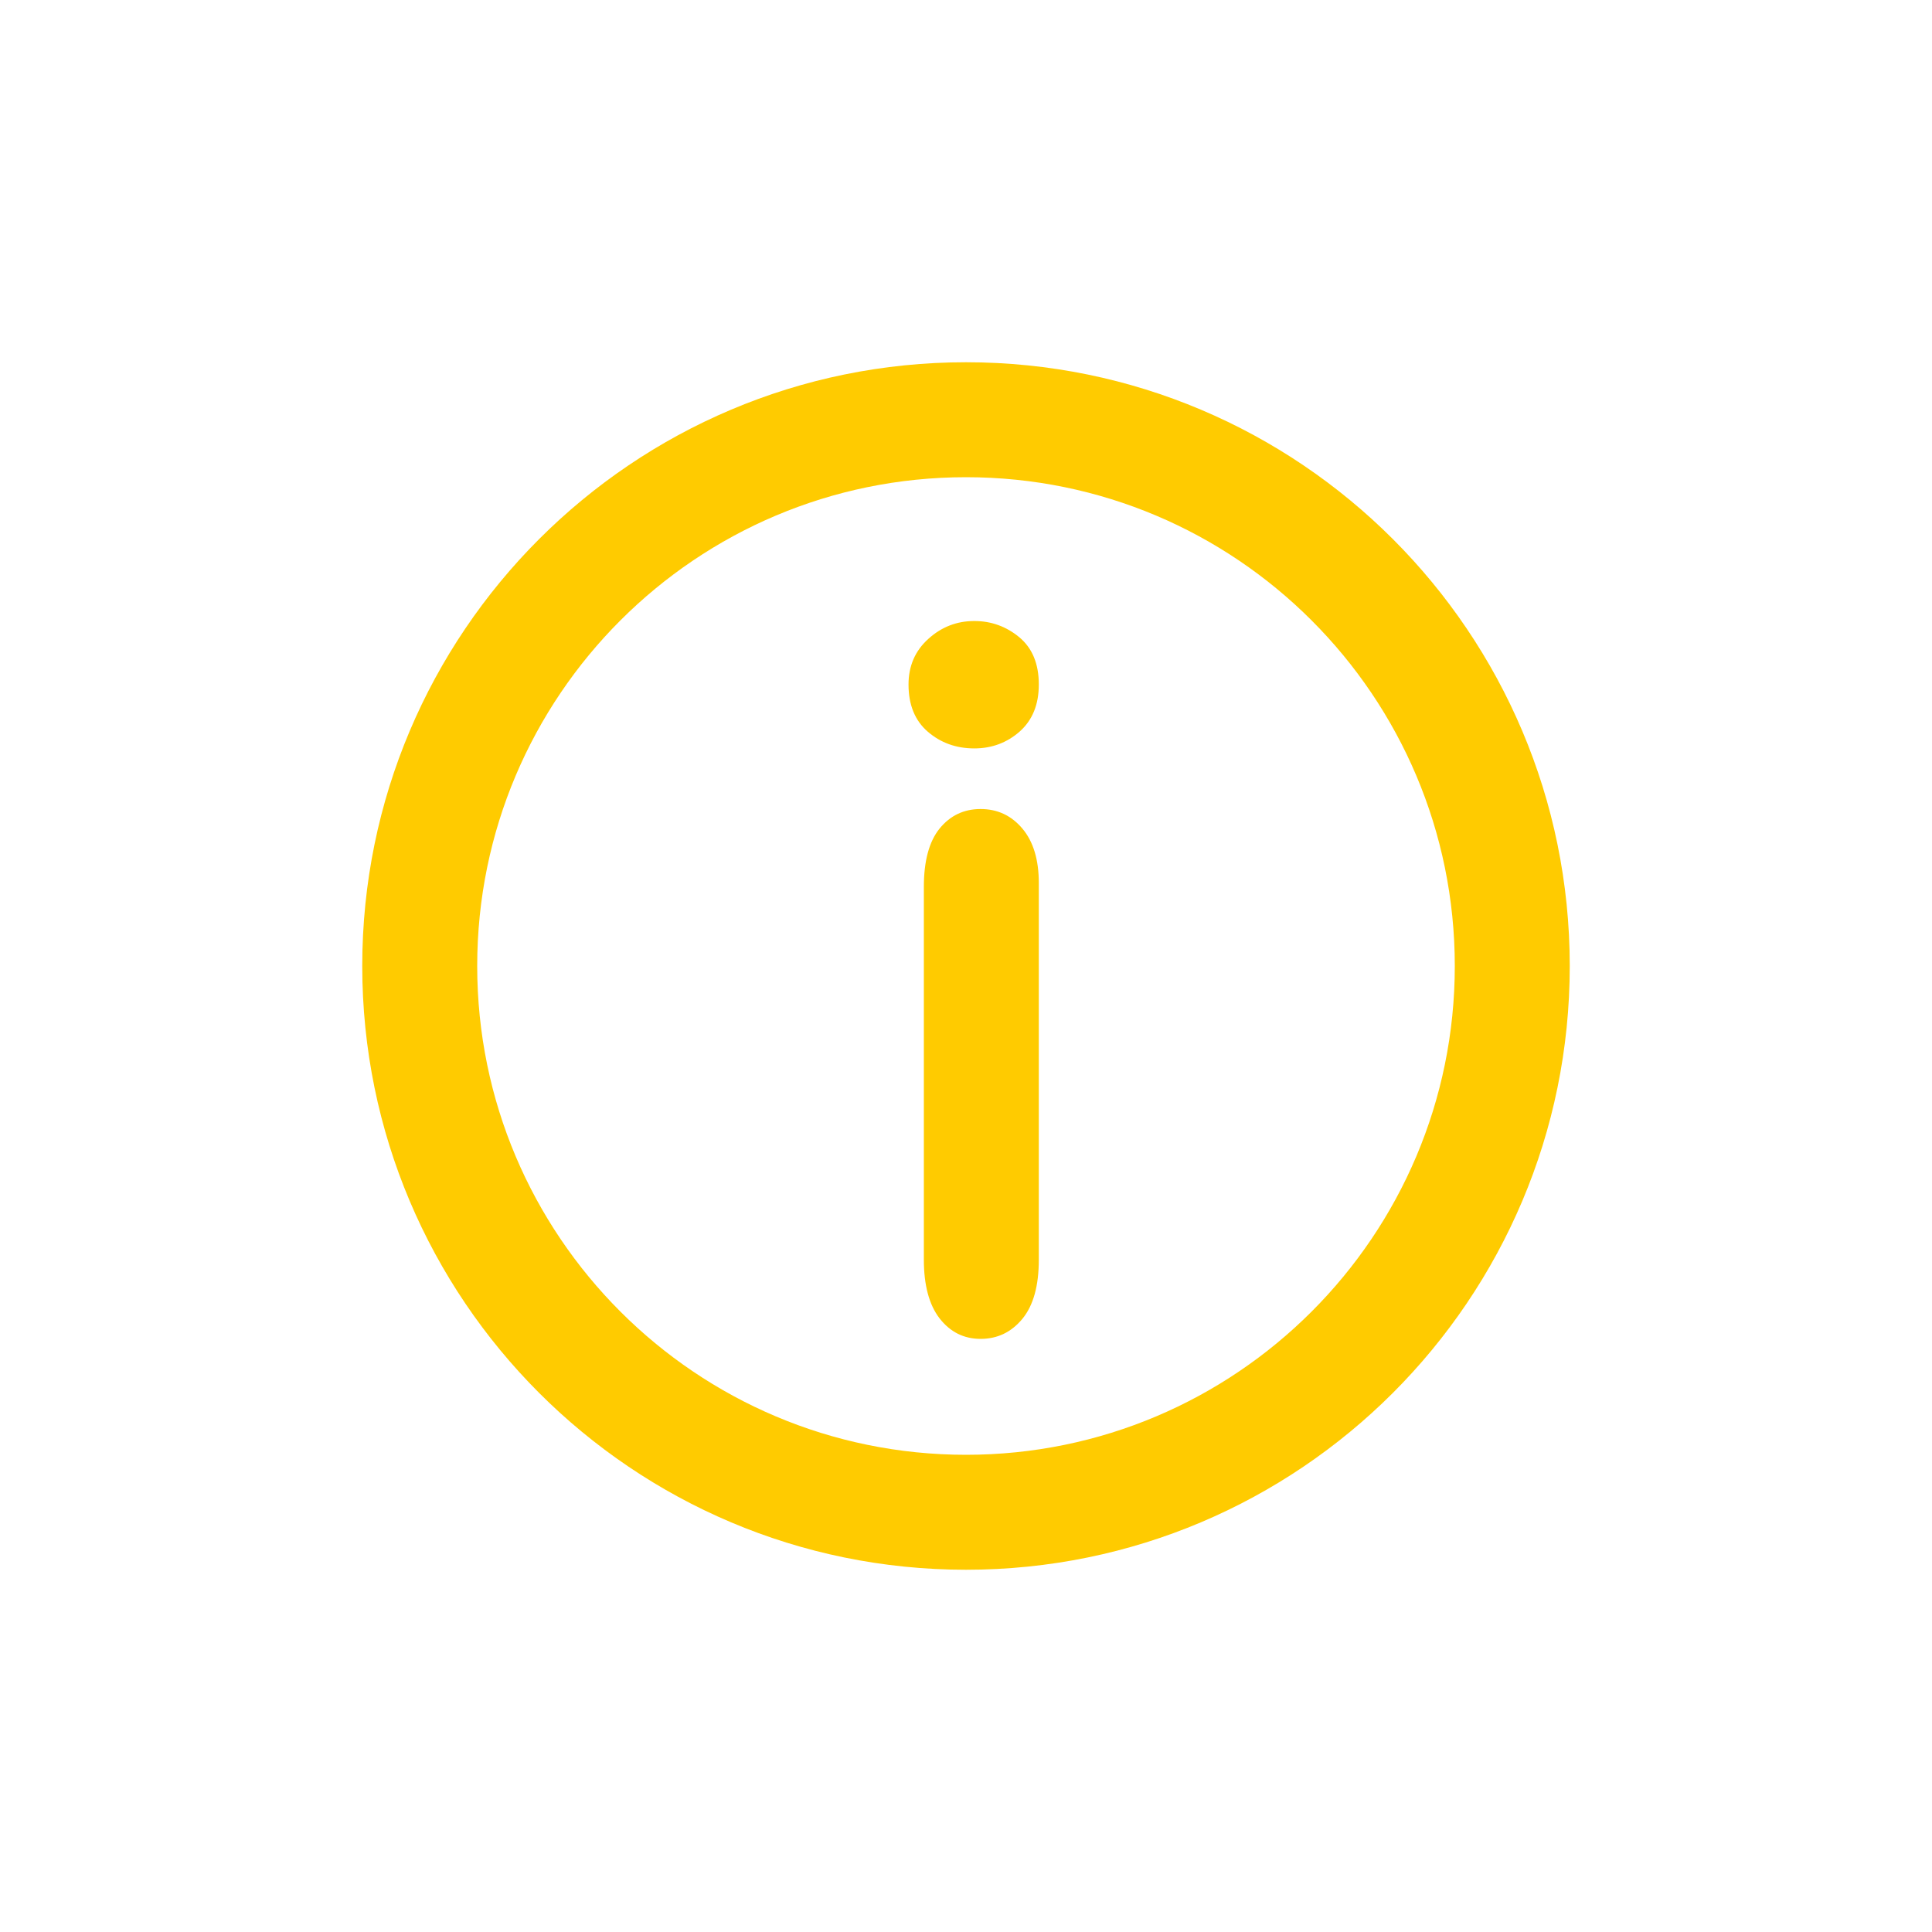 <?xml version="1.0" encoding="UTF-8"?>
<svg width="16px" height="16px" viewBox="0 0 16 16" version="1.1" xmlns="http://www.w3.org/2000/svg" xmlns:xlink="http://www.w3.org/1999/xlink">
    <!-- Generator: Sketch 63.1 (92452) - https://sketch.com -->
    <title>issue-icon</title>
    <desc>Created with Sketch.</desc>
    <g id="Page-1" stroke="none" stroke-width="1" fill="none" fill-rule="evenodd">
        <path d="M8,13 C5.239,13 3,10.761 3,8 C3,5.239 5.239,3 8,3 C10.761,3 13,5.239 13,8 C13,10.761 10.761,13 8,13 Z M8,12.048 C10.235,12.048 12.048,10.235 12.048,8 C12.048,5.765 10.235,3.952 8,3.952 C5.765,3.952 3.952,5.765 3.952,8 C3.952,10.235 5.765,12.048 8,12.048 Z M8.603,7.313 L8.603,10.432 C8.603,10.648 8.558,10.811 8.467,10.922 C8.376,11.032 8.261,11.088 8.121,11.088 C7.982,11.088 7.869,11.031 7.781,10.918 C7.694,10.805 7.651,10.642 7.651,10.432 L7.651,7.345 C7.651,7.131 7.694,6.97 7.781,6.862 C7.869,6.754 7.982,6.7 8.121,6.7 C8.261,6.7 8.376,6.754 8.467,6.862 C8.558,6.97 8.603,7.121 8.603,7.313 Z M8.069,6.198 C7.919,6.198 7.791,6.152 7.684,6.06 C7.577,5.968 7.524,5.837 7.524,5.669 C7.524,5.516 7.578,5.39 7.688,5.291 C7.797,5.192 7.924,5.143 8.069,5.143 C8.209,5.143 8.333,5.188 8.441,5.277 C8.549,5.367 8.603,5.497 8.603,5.669 C8.603,5.835 8.55,5.964 8.445,6.058 C8.339,6.151 8.214,6.198 8.069,6.198 Z" id="Shape" fill="#FFCB00" fill-rule="nonzero"></path>
    </g>
</svg>